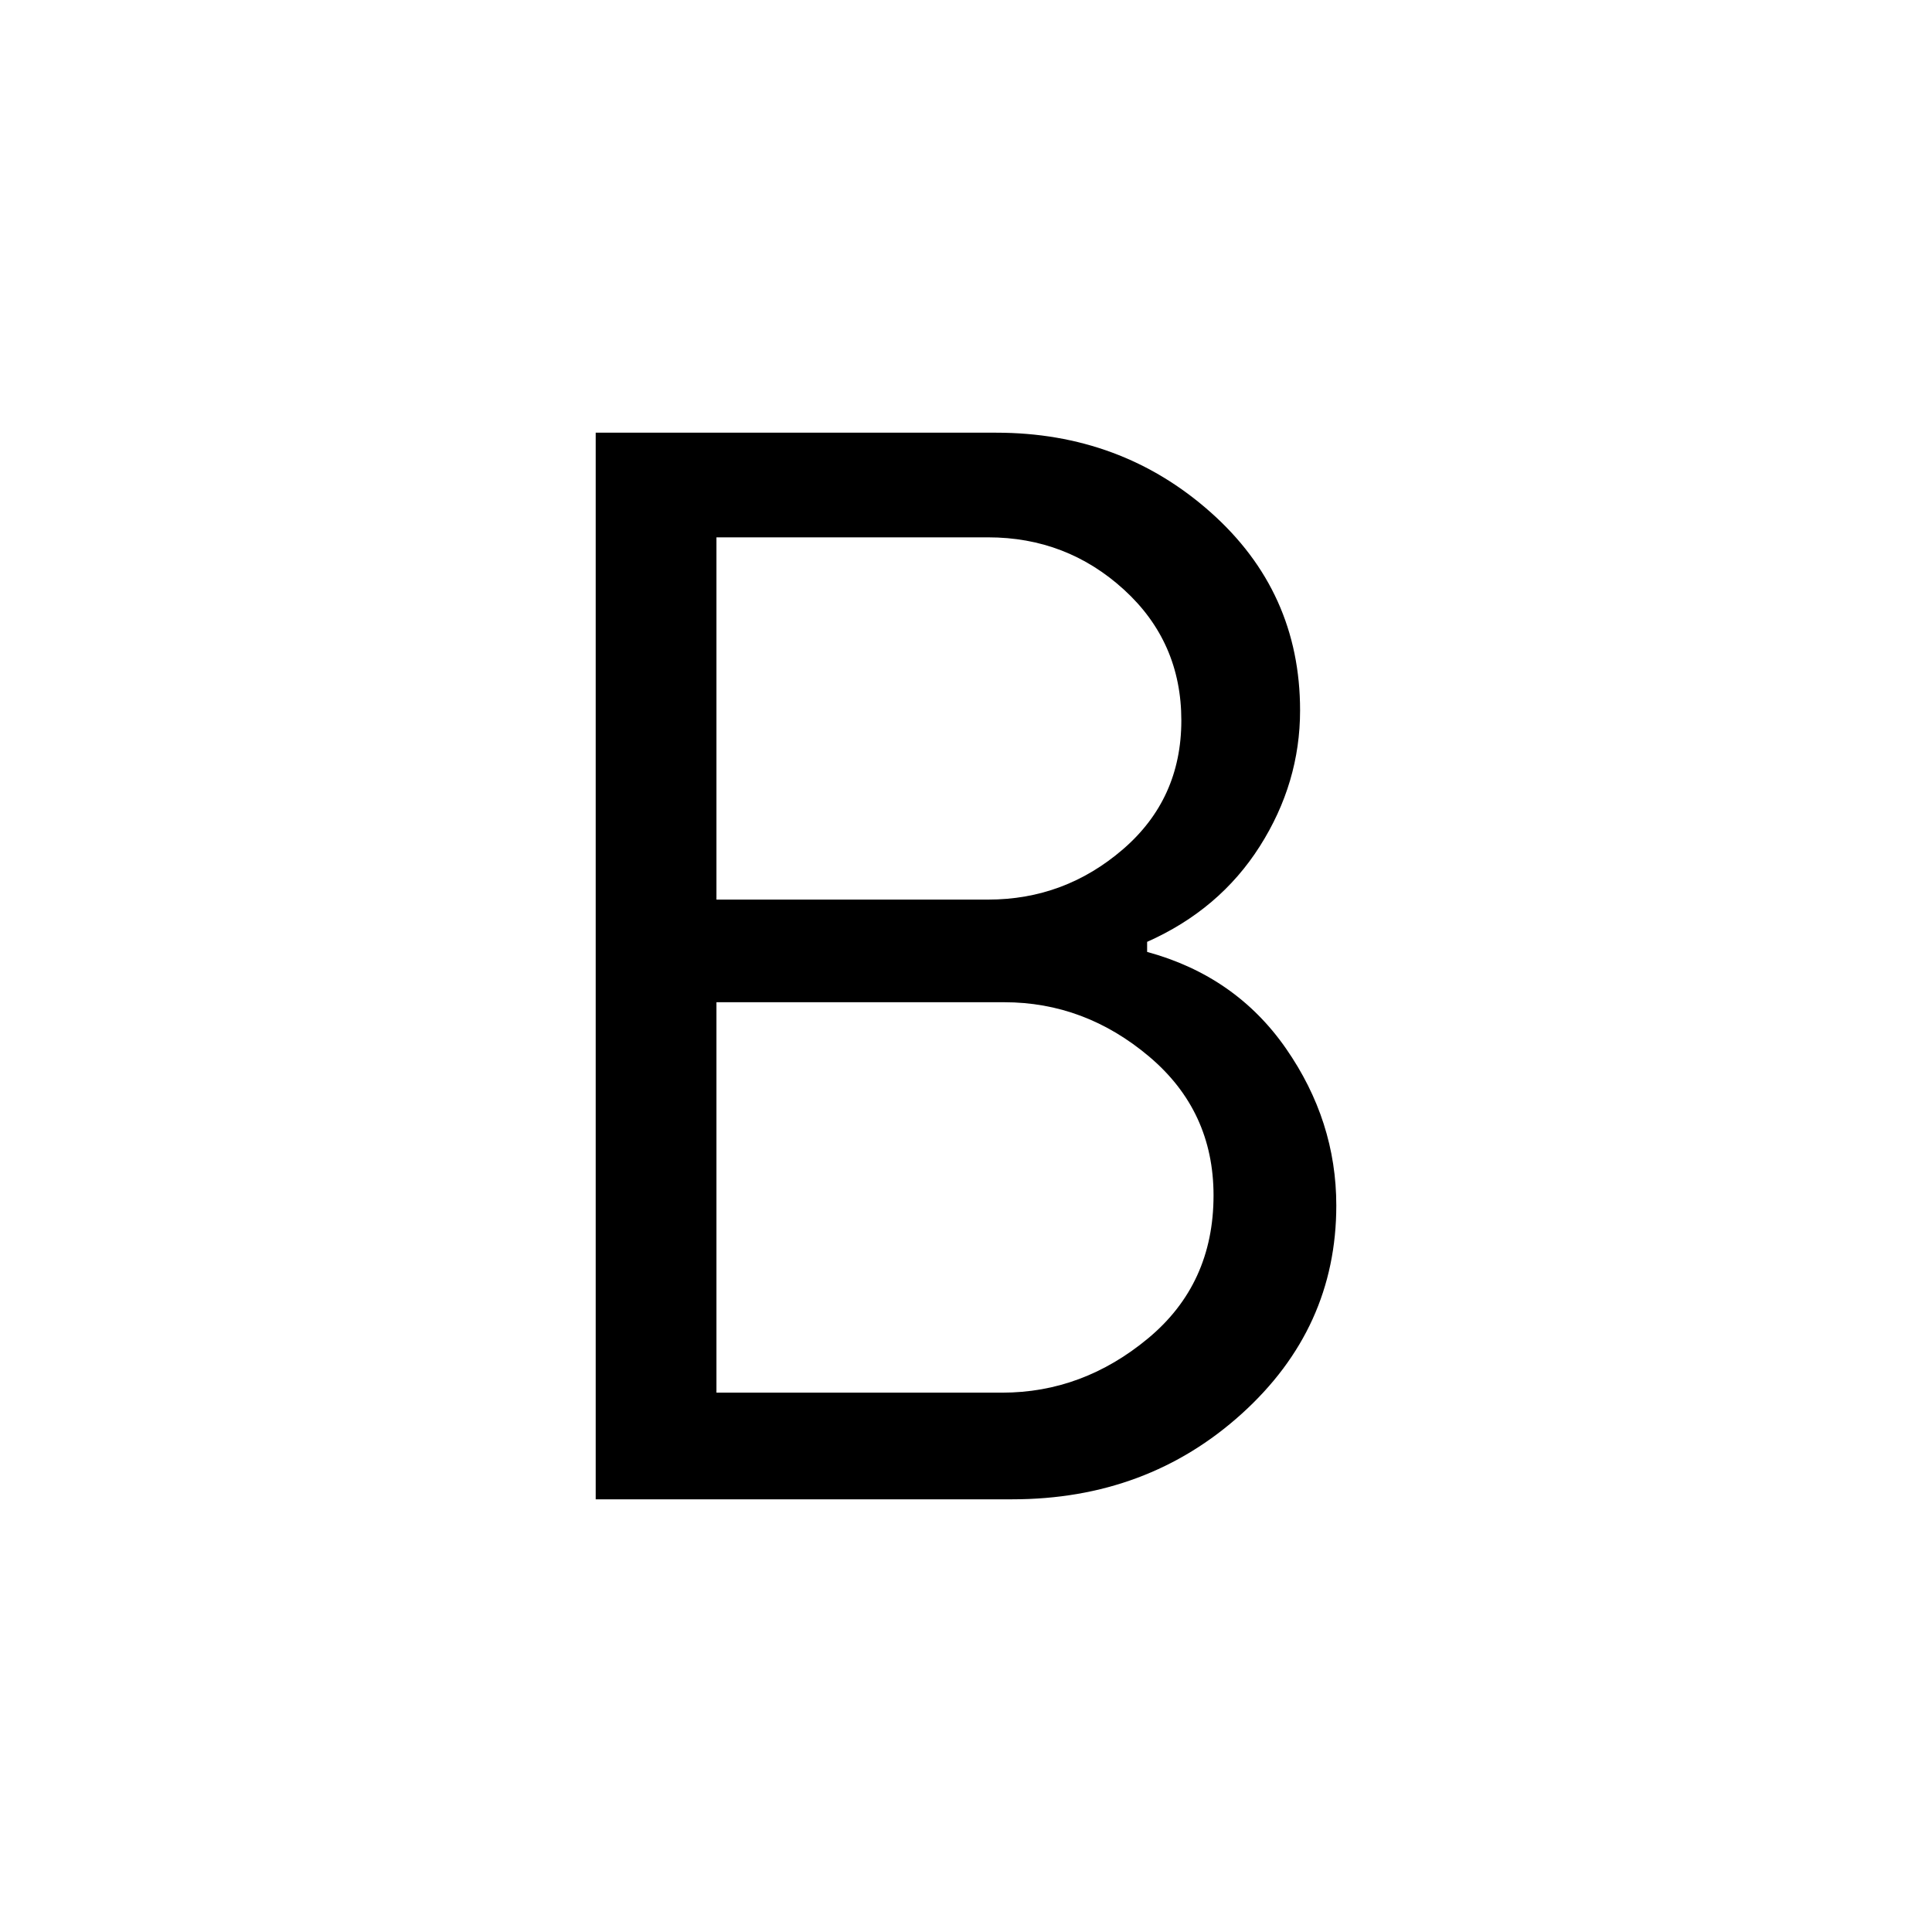 <svg xmlns="http://www.w3.org/2000/svg" width="48" height="48" viewBox="0 0 48 48"><path d="M14.8 37.25v-26.5h9.95q3.1 0 5.325 1.975T32.3 17.65q0 1.8-1 3.375T28.5 23.4v.25q2.2.6 3.45 2.4 1.25 1.8 1.25 3.9 0 3.05-2.35 5.175t-5.7 2.125Zm3-2.65h7.1q2 0 3.625-1.35t1.625-3.55q0-2.1-1.6-3.45t-3.6-1.35H17.8Zm0-12.25h6.75q1.9 0 3.35-1.25 1.45-1.25 1.45-3.2 0-1.95-1.425-3.25t-3.375-1.3H17.8Z"/></svg>